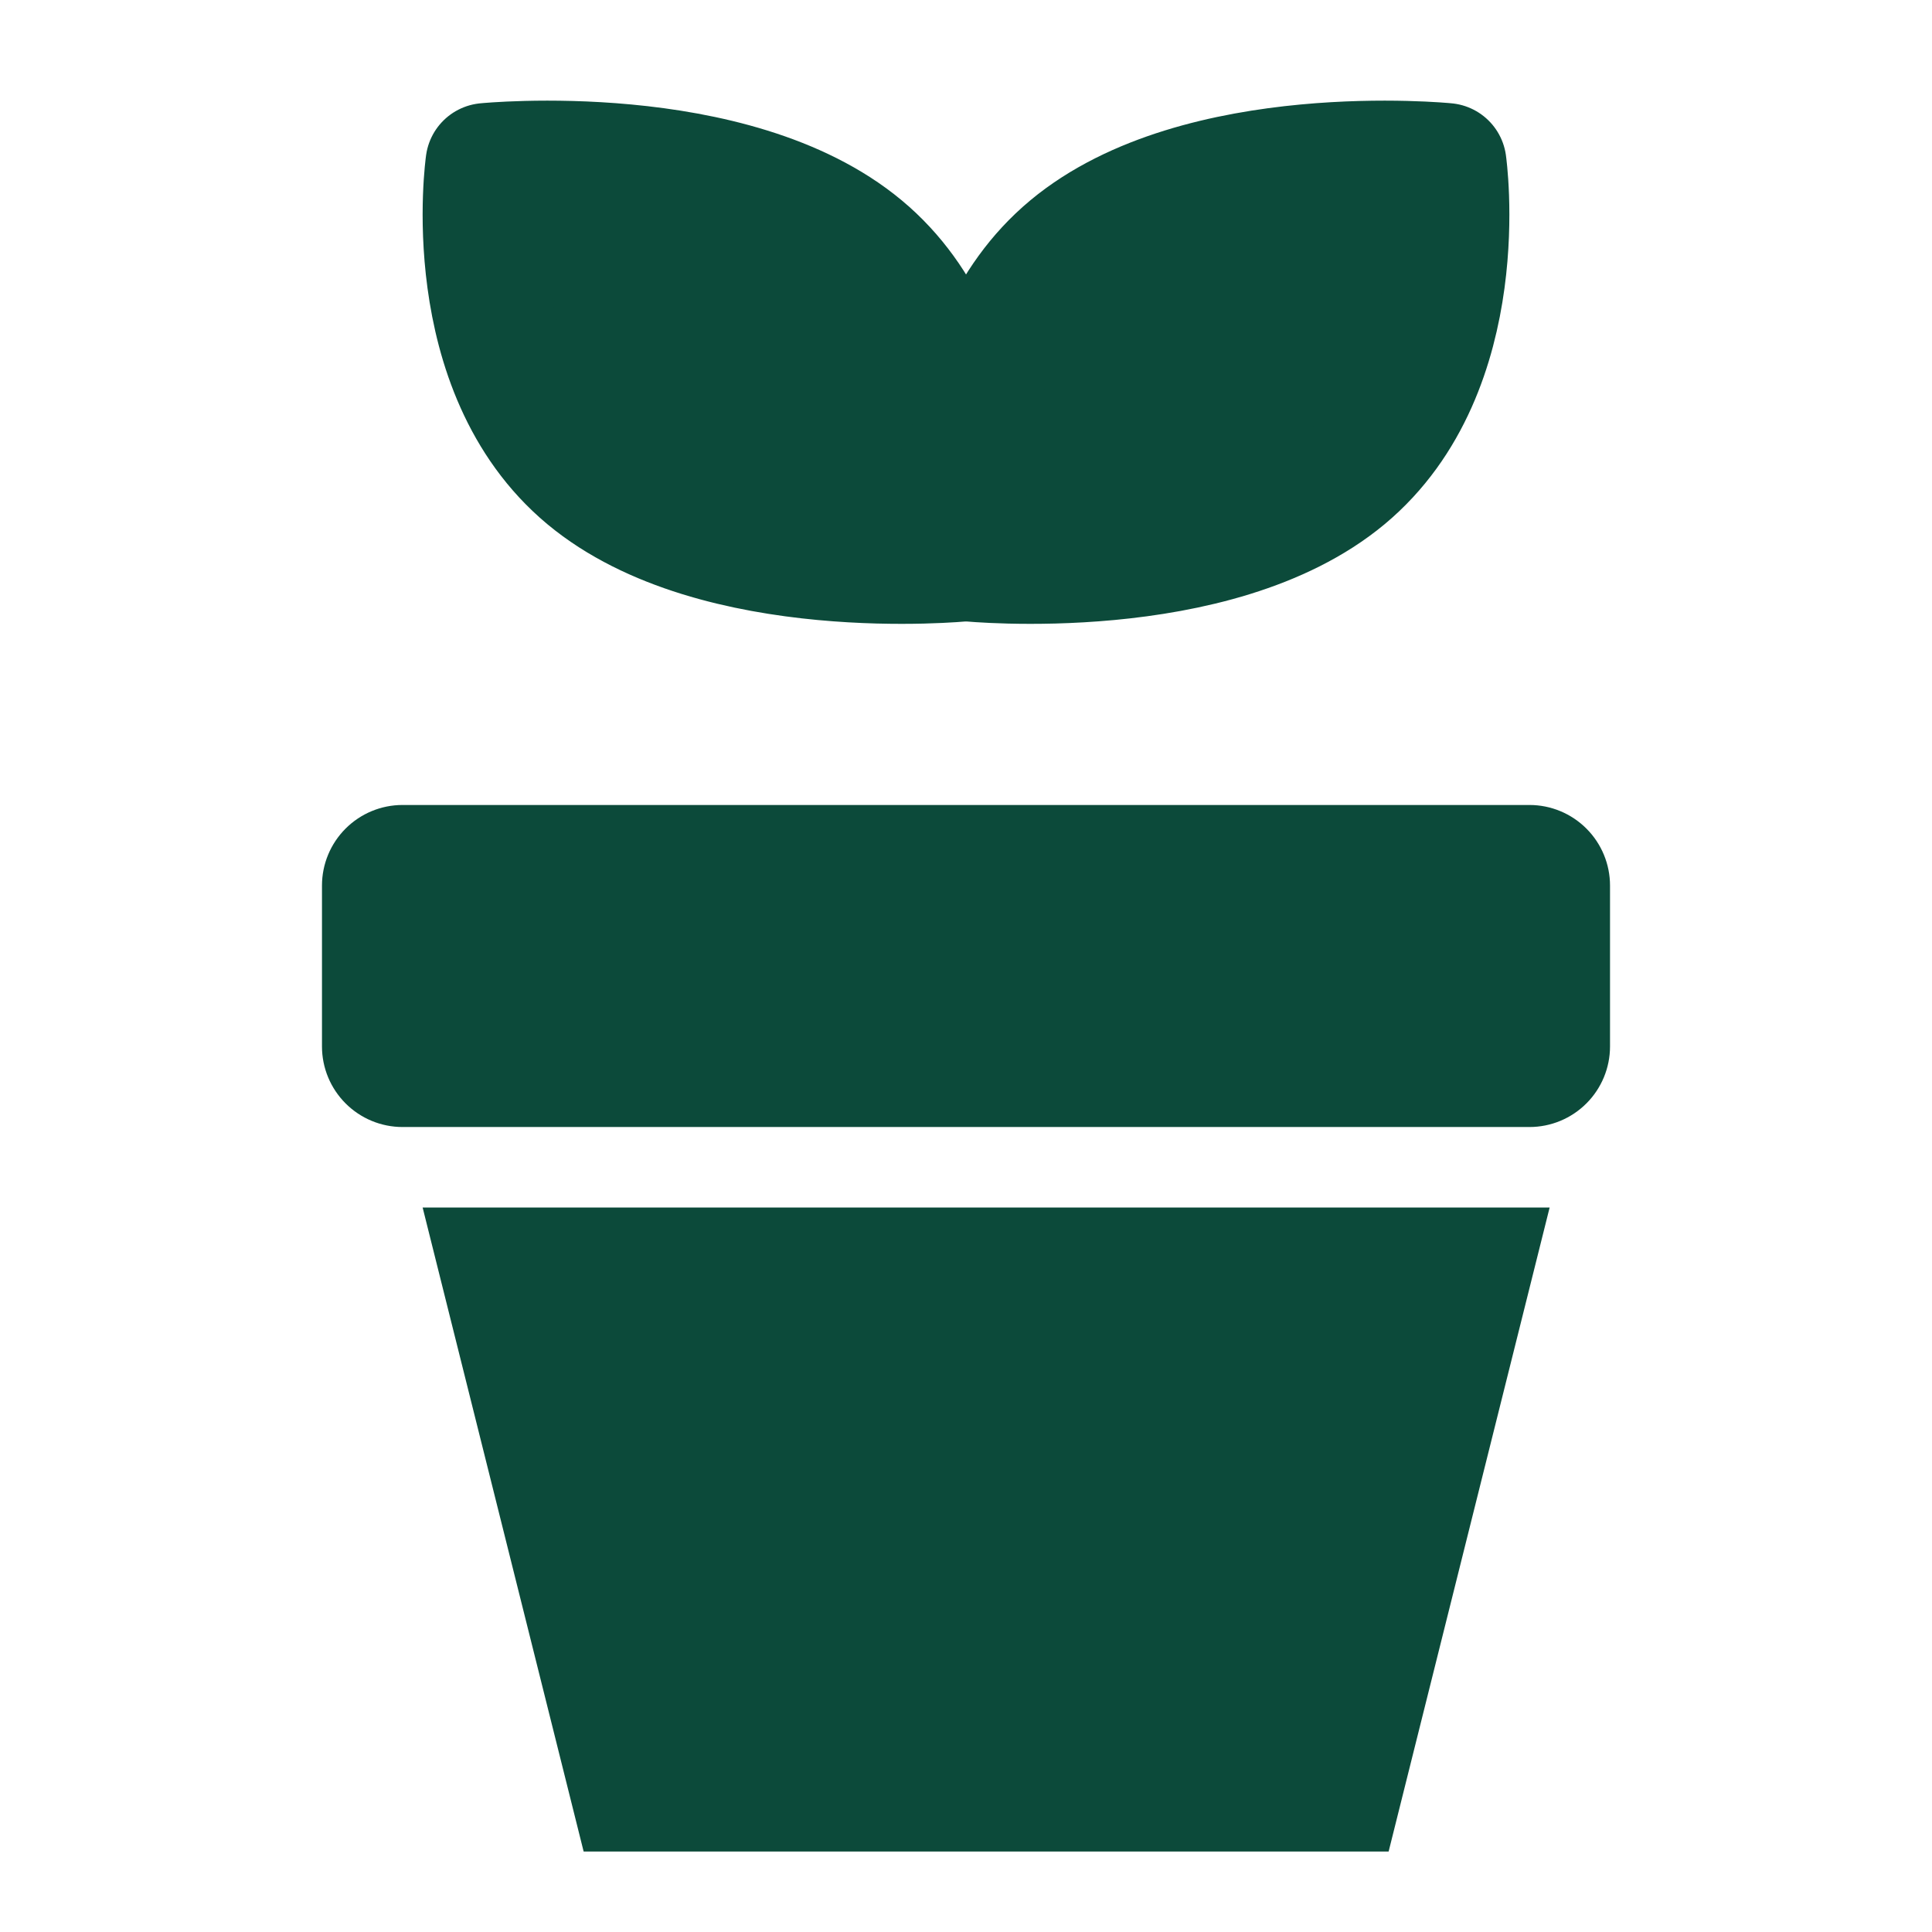 <svg width="32" height="32" viewBox="0 0 32 32" fill="none" xmlns="http://www.w3.org/2000/svg">
<path d="M15.952 9.293C15.952 9.293 11.852 9.701 9.705 7.913C7.559 6.124 8.048 2.707 8.048 2.707C8.048 2.707 12.148 2.299 14.296 4.087C16.443 5.876 15.952 9.293 15.952 9.293V9.293Z" fill="#0C4A3A" stroke="#0C4A3A" stroke-width="2" stroke-linecap="round" stroke-linejoin="round"/>
<path d="M16.048 9.293C16.048 9.293 20.148 9.701 22.295 7.913C24.441 6.124 23.952 2.707 23.952 2.707C23.952 2.707 19.852 2.299 17.705 4.087C15.559 5.876 16.048 9.293 16.048 9.293V9.293Z" fill="#0C4A3A" stroke="#0C4A3A" stroke-width="2" stroke-linecap="round" stroke-linejoin="round"/>
<path d="M5.333 14.667C5.333 14.313 5.474 13.974 5.724 13.724C5.974 13.474 6.313 13.333 6.667 13.333H25.333C25.687 13.333 26.026 13.474 26.276 13.724C26.526 13.974 26.667 14.313 26.667 14.667V17.333C26.667 17.687 26.526 18.026 26.276 18.276C26.026 18.526 25.687 18.667 25.333 18.667H6.667C6.313 18.667 5.974 18.526 5.724 18.276C5.474 18.026 5.333 17.687 5.333 17.333V14.667Z" fill="#0C4A3A"/>
<path d="M7 20H25.667L23 30.667H9.667L7 20Z" fill="#0C4A3A"/>
</svg>
